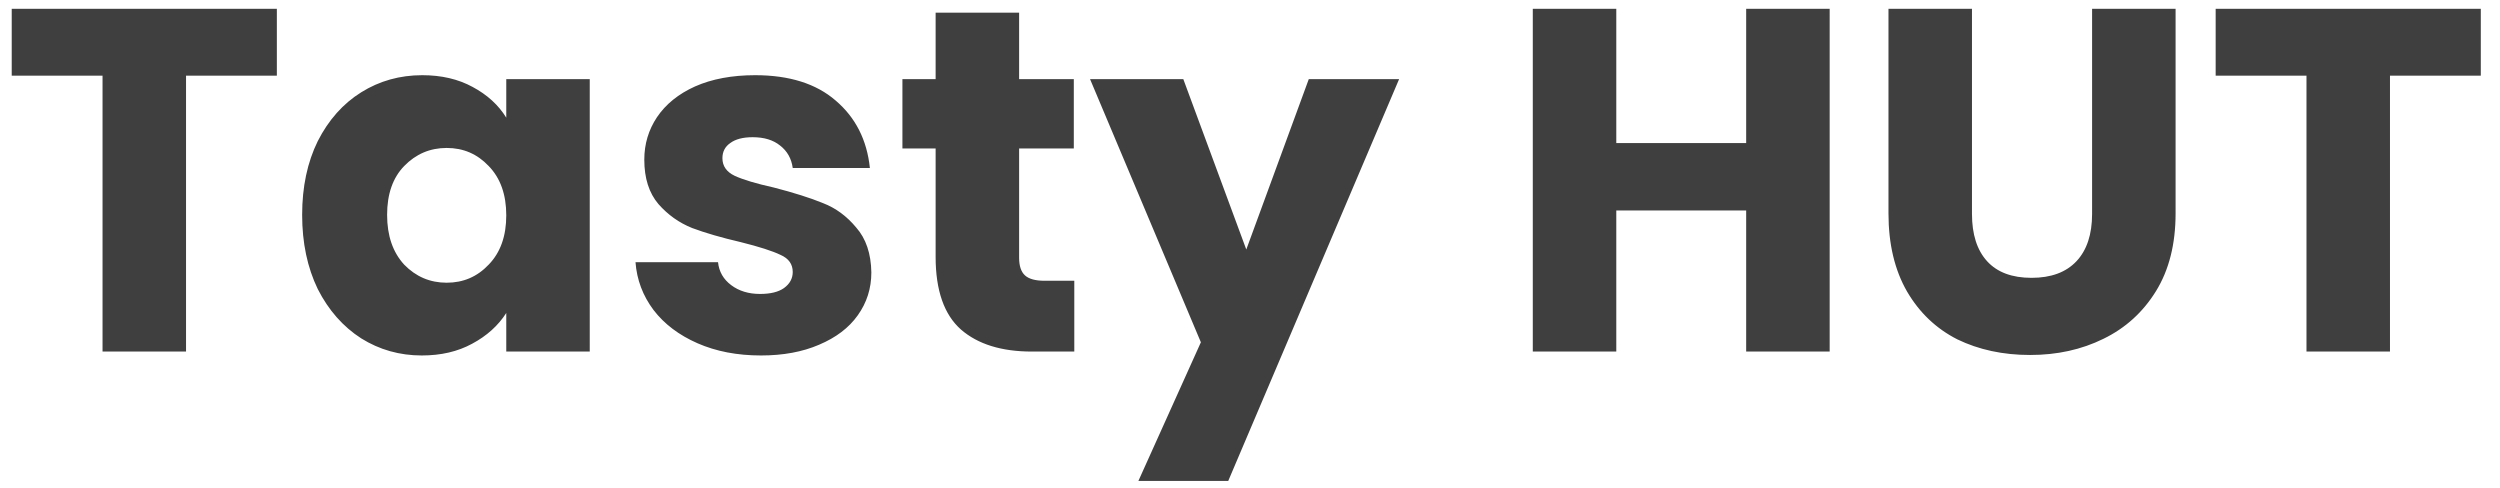 <svg width="128" height="25" viewBox="0 0 128 25" fill="none" xmlns="http://www.w3.org/2000/svg">
<path d="M14.175 0.45V3.875H9.525V18H5.25V3.875H0.6V0.45H14.175ZM15.47 11C15.47 9.567 15.737 8.308 16.27 7.225C16.82 6.142 17.562 5.308 18.495 4.725C19.429 4.142 20.471 3.85 21.62 3.85C22.604 3.85 23.462 4.05 24.195 4.45C24.945 4.85 25.52 5.375 25.921 6.025V4.05H30.195V18H25.921V16.025C25.504 16.675 24.921 17.2 24.171 17.6C23.437 18 22.579 18.2 21.596 18.2C20.462 18.2 19.429 17.908 18.495 17.325C17.562 16.725 16.82 15.883 16.27 14.8C15.737 13.7 15.47 12.433 15.47 11ZM25.921 11.025C25.921 9.958 25.62 9.117 25.02 8.5C24.437 7.883 23.721 7.575 22.87 7.575C22.02 7.575 21.296 7.883 20.695 8.5C20.112 9.1 19.82 9.933 19.82 11C19.82 12.067 20.112 12.917 20.695 13.55C21.296 14.167 22.02 14.475 22.87 14.475C23.721 14.475 24.437 14.167 25.02 13.55C25.62 12.933 25.921 12.092 25.921 11.025ZM38.963 18.2C37.747 18.2 36.663 17.992 35.713 17.575C34.763 17.158 34.013 16.592 33.463 15.875C32.913 15.142 32.605 14.325 32.538 13.425H36.763C36.813 13.908 37.038 14.3 37.438 14.6C37.838 14.9 38.33 15.05 38.913 15.05C39.447 15.05 39.855 14.95 40.138 14.75C40.438 14.533 40.588 14.258 40.588 13.925C40.588 13.525 40.38 13.233 39.963 13.05C39.547 12.85 38.872 12.633 37.938 12.4C36.938 12.167 36.105 11.925 35.438 11.675C34.772 11.408 34.197 11 33.713 10.45C33.23 9.883 32.988 9.125 32.988 8.175C32.988 7.375 33.205 6.65 33.638 6C34.088 5.333 34.738 4.808 35.588 4.425C36.455 4.042 37.48 3.85 38.663 3.85C40.413 3.85 41.788 4.283 42.788 5.15C43.805 6.017 44.388 7.167 44.538 8.6H40.588C40.522 8.117 40.305 7.733 39.938 7.45C39.588 7.167 39.122 7.025 38.538 7.025C38.038 7.025 37.655 7.125 37.388 7.325C37.122 7.508 36.988 7.767 36.988 8.1C36.988 8.5 37.197 8.8 37.613 9C38.047 9.2 38.713 9.4 39.613 9.6C40.647 9.867 41.488 10.133 42.138 10.4C42.788 10.65 43.355 11.067 43.838 11.65C44.338 12.217 44.597 12.983 44.613 13.95C44.613 14.767 44.38 15.5 43.913 16.15C43.463 16.783 42.805 17.283 41.938 17.65C41.088 18.017 40.097 18.2 38.963 18.2ZM55.004 14.375V18H52.829C51.279 18 50.07 17.625 49.204 16.875C48.337 16.108 47.904 14.867 47.904 13.15V7.6H46.204V4.05H47.904V0.65H52.179V4.05H54.979V7.6H52.179V13.2C52.179 13.617 52.279 13.917 52.479 14.1C52.679 14.283 53.012 14.375 53.479 14.375H55.004ZM71.635 4.05L62.885 24.625H58.285L61.485 17.525L55.81 4.05H60.585L63.81 12.775L67.01 4.05H71.635ZM93.679 0.45V18H89.404V10.775H82.754V18H78.479V0.45H82.754V7.325H89.404V0.45H93.679ZM100.965 0.45V10.95C100.965 12 101.223 12.808 101.74 13.375C102.257 13.942 103.015 14.225 104.015 14.225C105.015 14.225 105.782 13.942 106.315 13.375C106.848 12.808 107.115 12 107.115 10.95V0.45H111.39V10.925C111.39 12.492 111.057 13.817 110.39 14.9C109.723 15.983 108.823 16.8 107.69 17.35C106.573 17.9 105.323 18.175 103.94 18.175C102.557 18.175 101.315 17.908 100.215 17.375C99.132 16.825 98.273 16.008 97.64 14.925C97.007 13.825 96.69 12.492 96.69 10.925V0.45H100.965ZM127.017 0.45V3.875H122.367V18H118.092V3.875H113.442V0.45H127.017Z" fill="#403F3F"/>
</svg>
